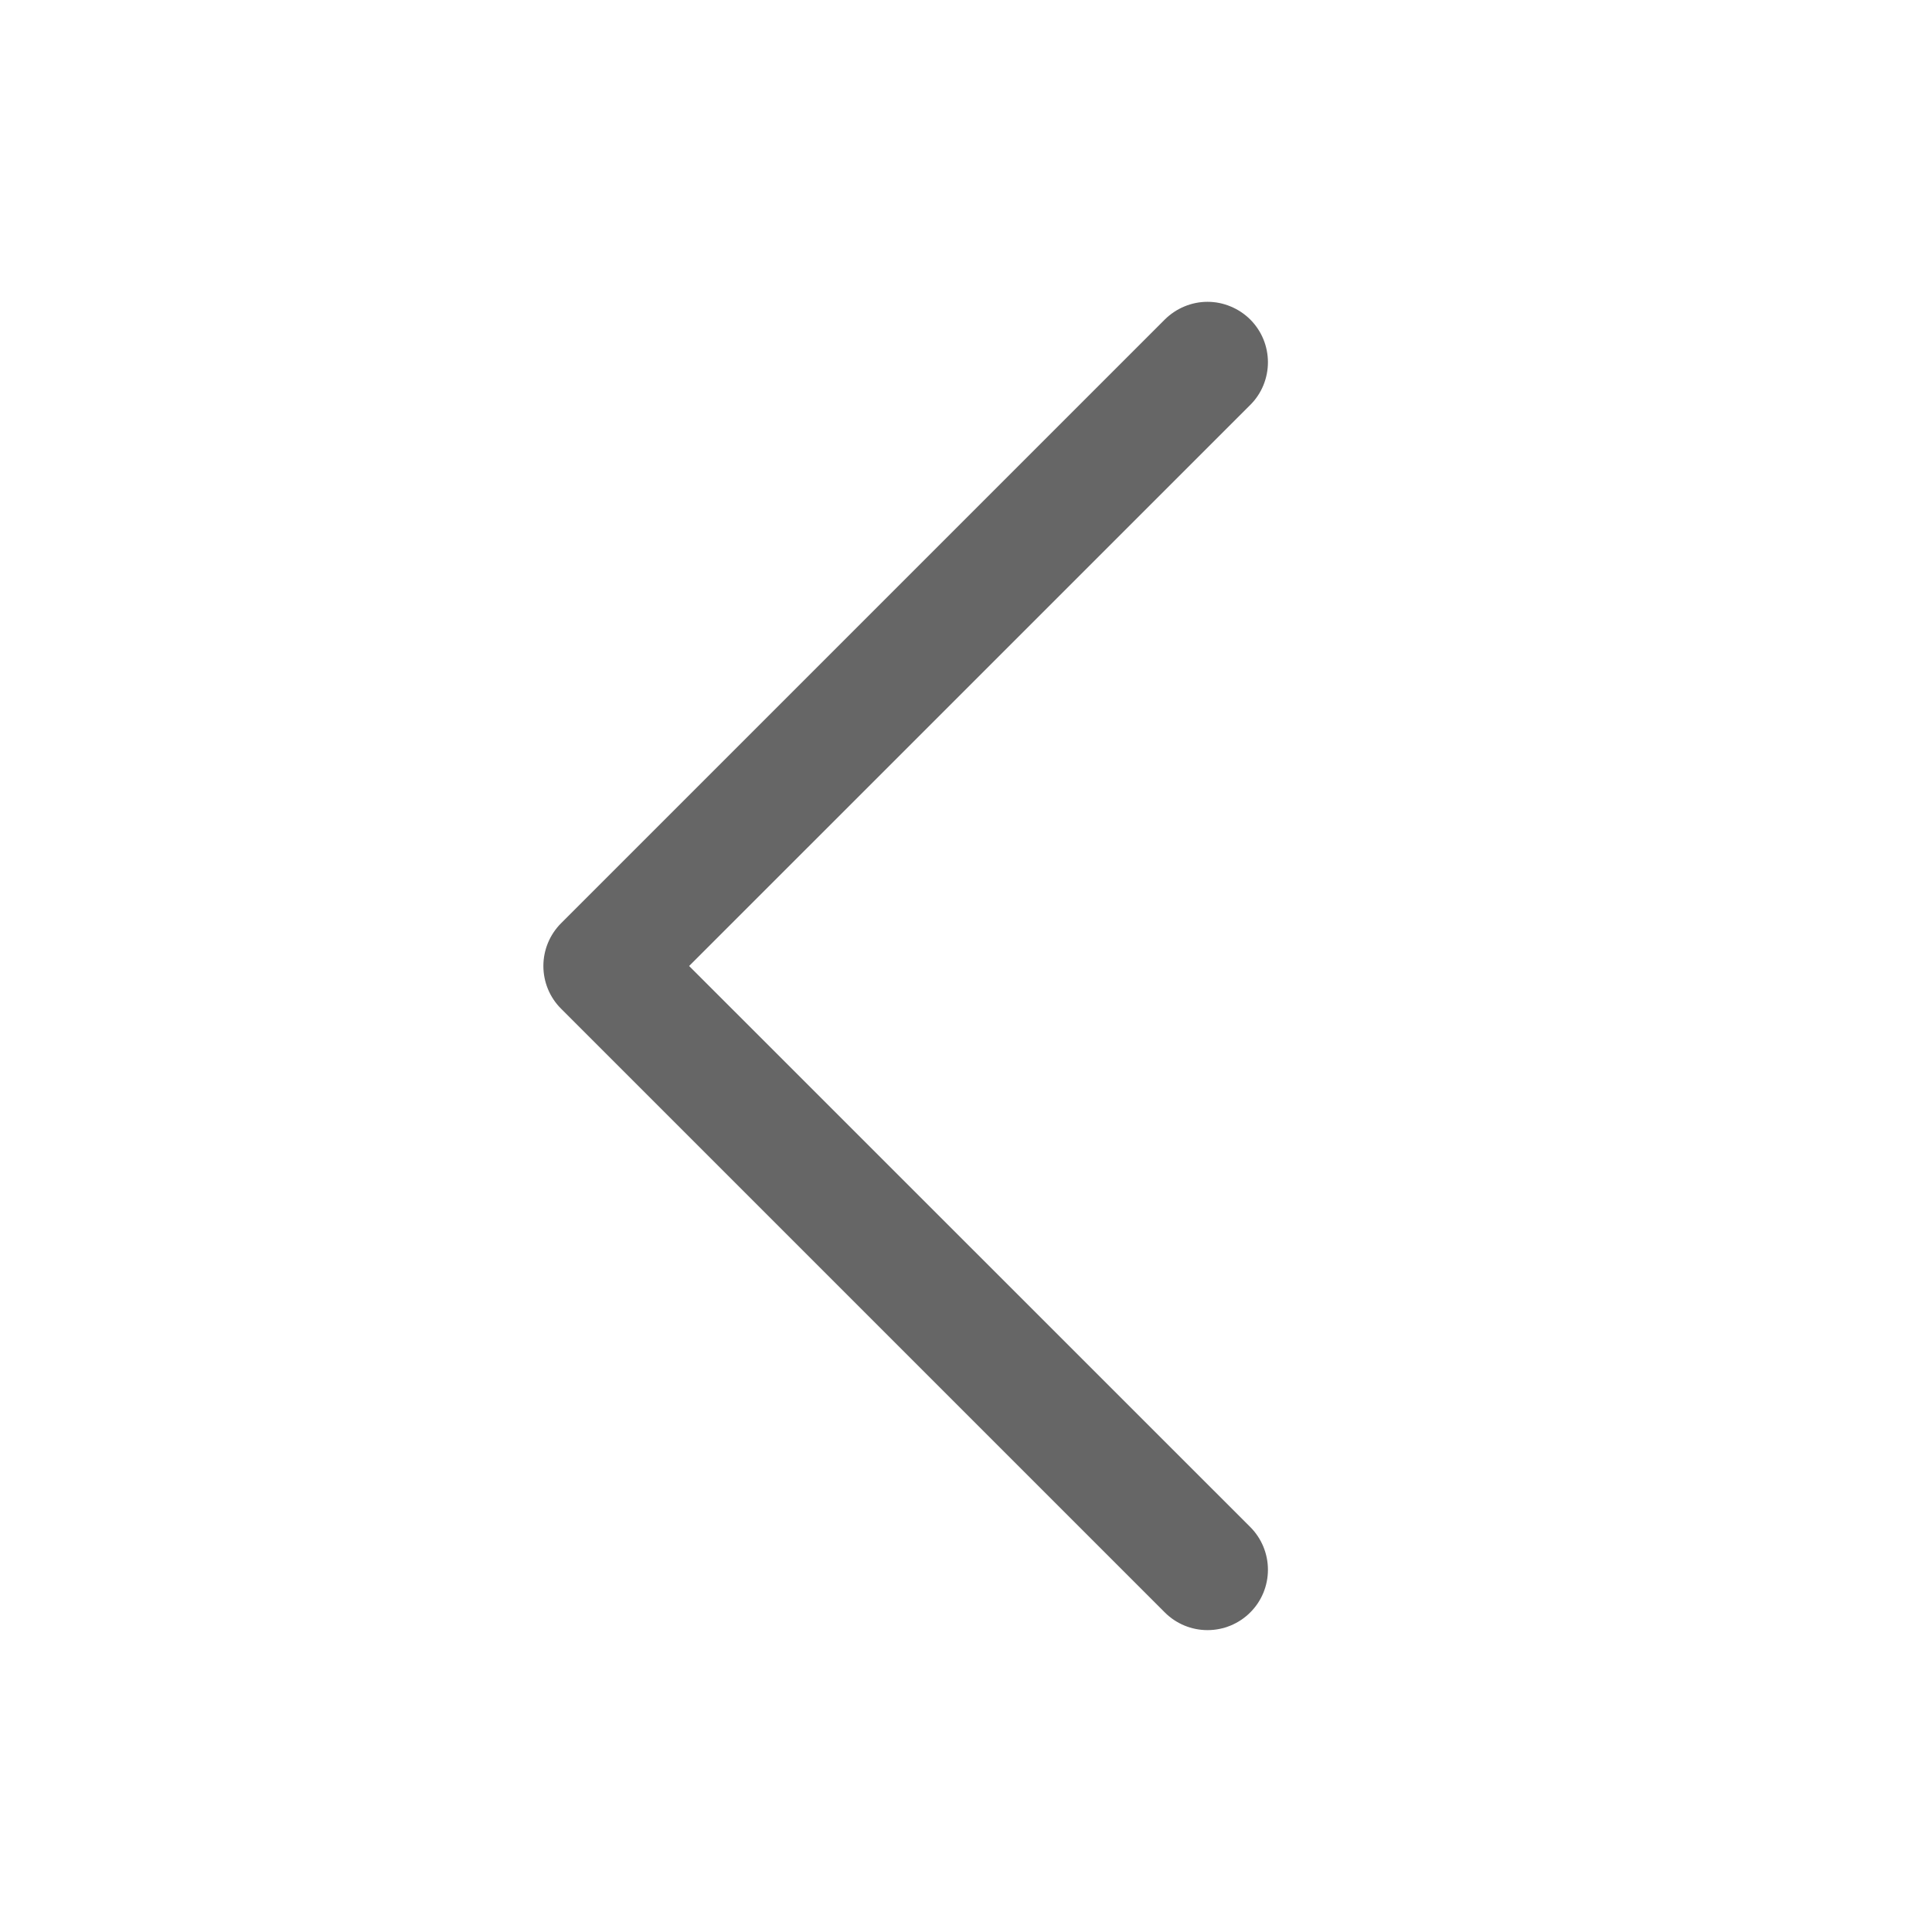 <svg width="32" height="32" viewBox="0 0 32 32" fill="none" xmlns="http://www.w3.org/2000/svg">
<path d="M19.293 5.292L9.293 15.292C9.2 15.385 9.126 15.496 9.076 15.617C9.026 15.738 9 15.868 9 16C9 16.131 9.026 16.262 9.076 16.383C9.126 16.504 9.2 16.615 9.293 16.707L19.293 26.707C19.481 26.895 19.735 27 20 27C20.266 27 20.52 26.895 20.708 26.707C20.896 26.52 21.001 26.265 21.001 26C21.001 25.735 20.896 25.48 20.708 25.292L11.414 16L20.708 6.707C20.801 6.615 20.875 6.504 20.925 6.383C20.975 6.261 21.001 6.131 21.001 6C21.001 5.869 20.975 5.738 20.925 5.617C20.875 5.496 20.801 5.385 20.708 5.292C20.615 5.2 20.505 5.126 20.383 5.076C20.262 5.025 20.132 4.999 20 4.999C19.869 4.999 19.739 5.025 19.617 5.076C19.496 5.126 19.386 5.2 19.293 5.292Z" fill="black" fill-opacity="0.6"/>
</svg>
